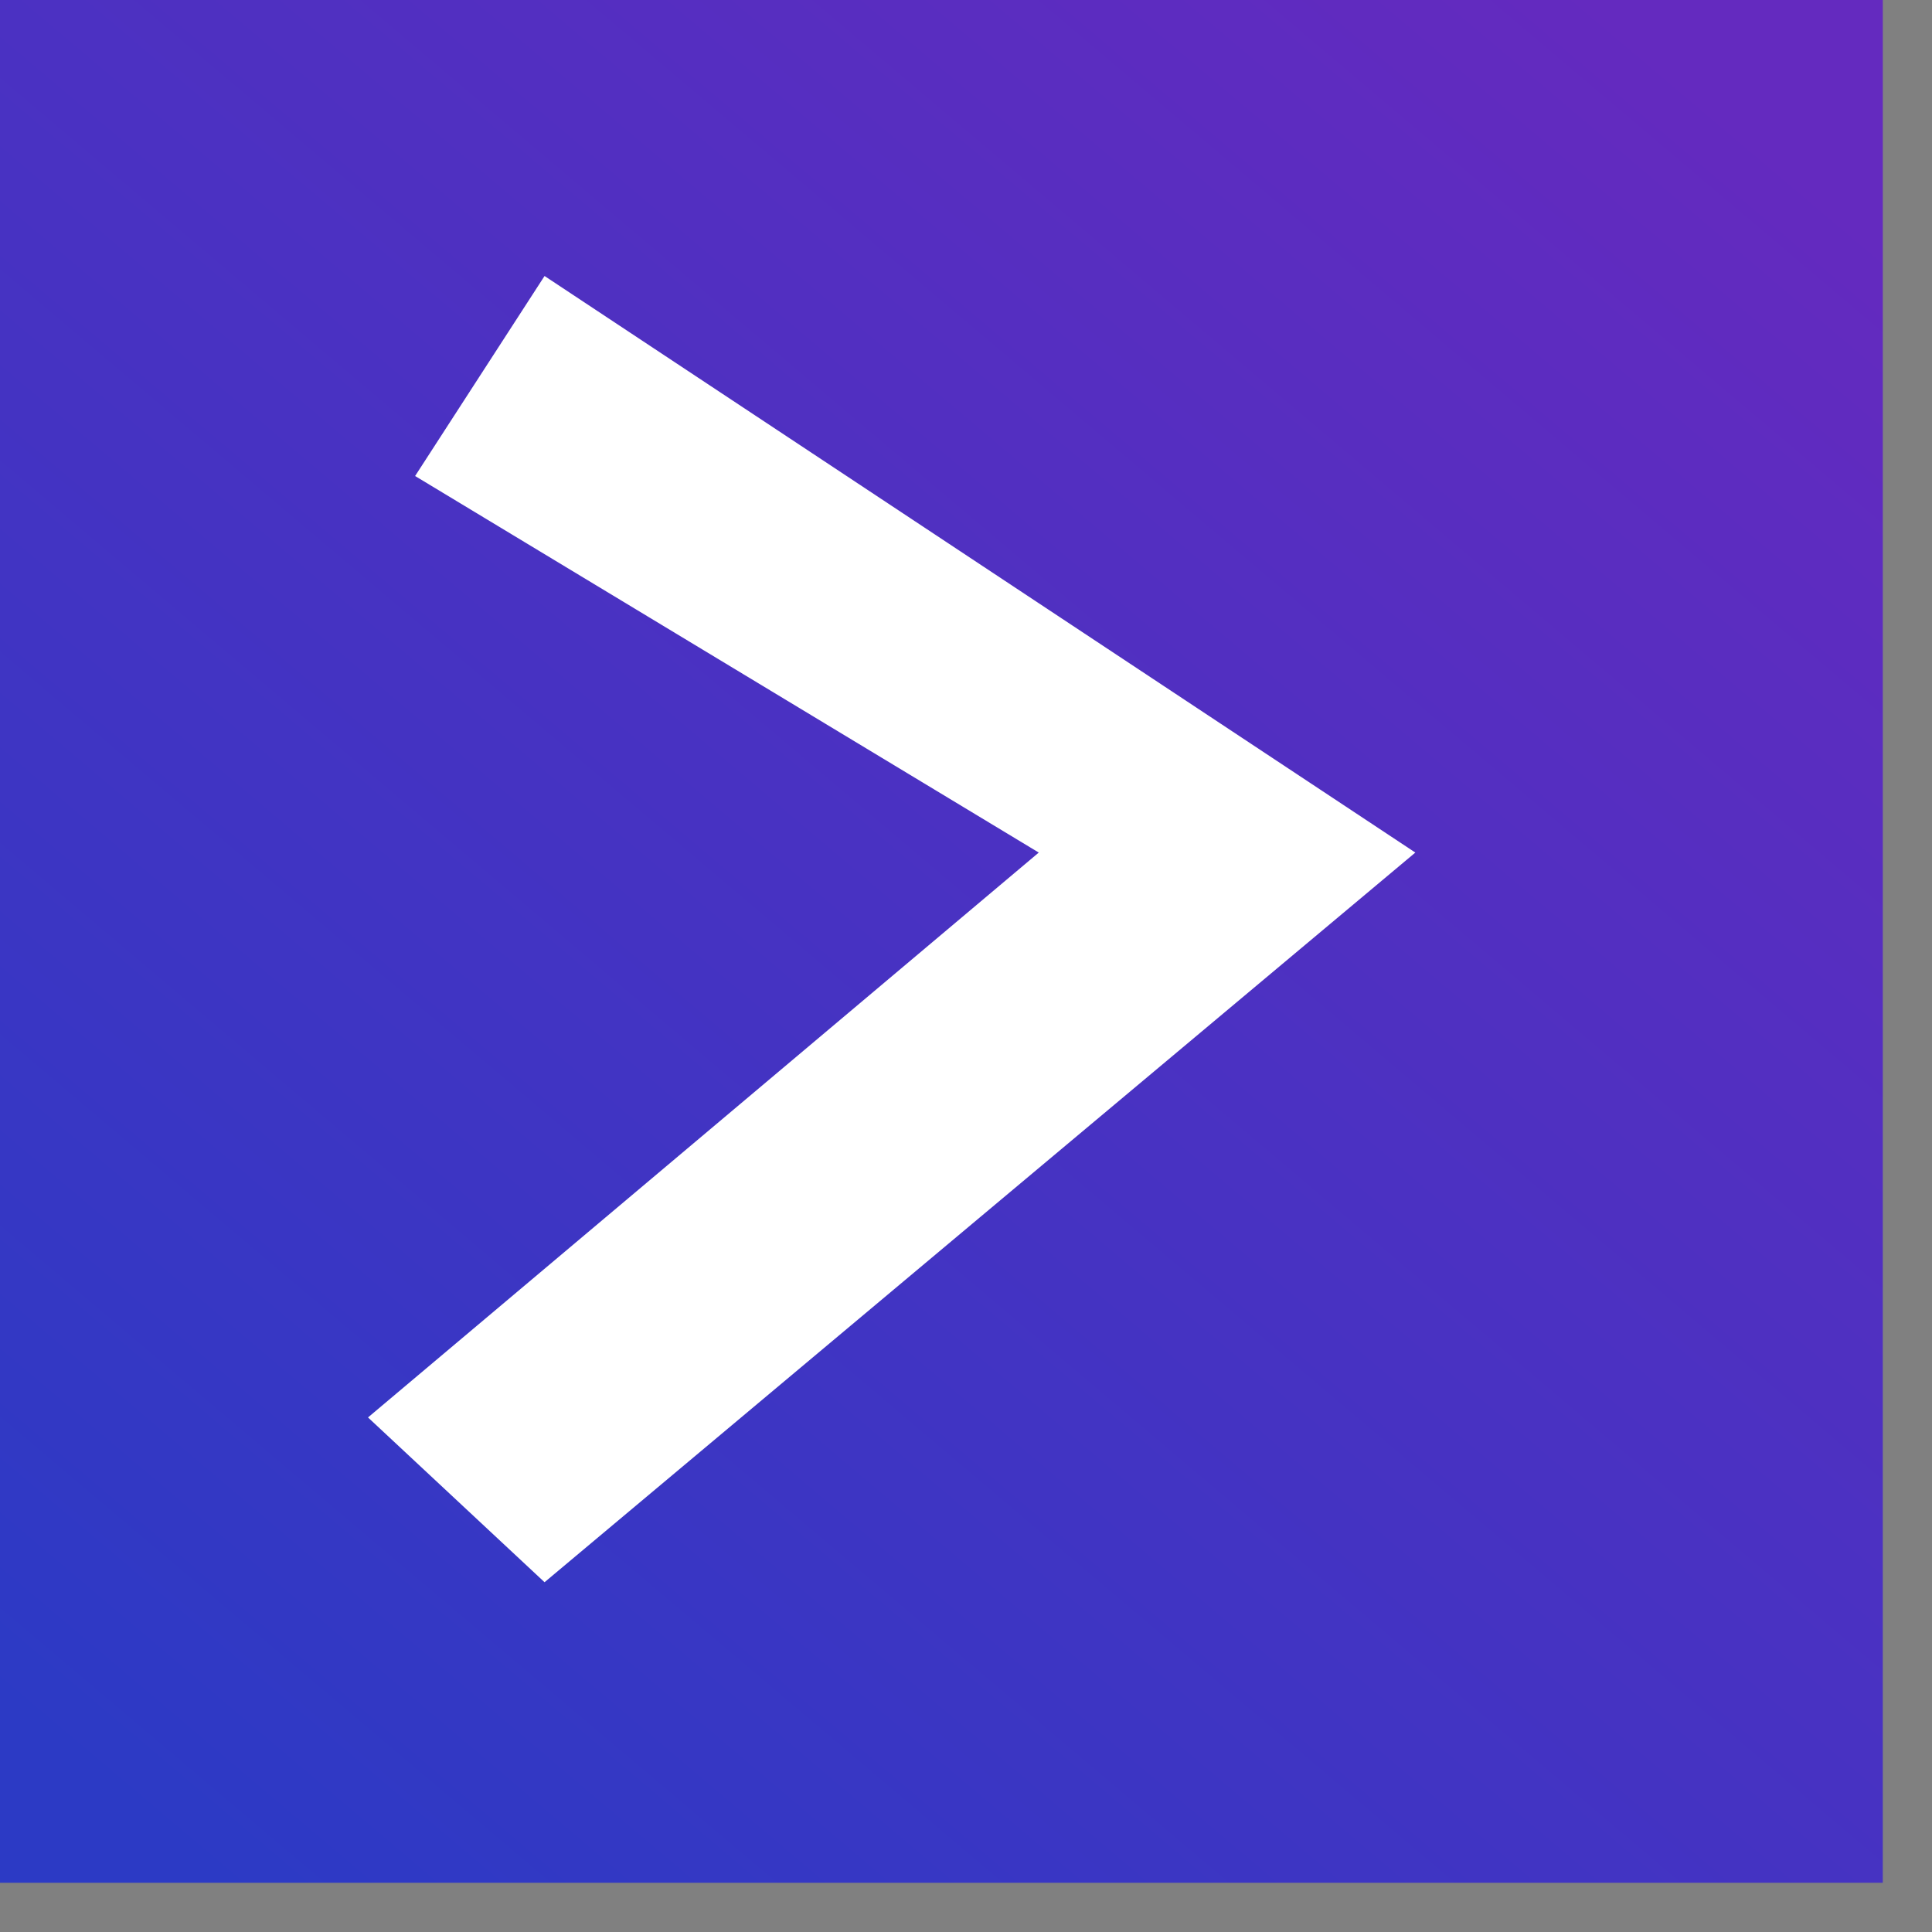 <svg width="21" height="21" viewBox="0 0 21 21" fill="none" xmlns="http://www.w3.org/2000/svg">
<rect x="0" y="0" width="21" height="21" fill="#808080" stroke="none"/>
<rect width="20.465" height="20.465" fill="url(#paint0_linear_46_25)"/>
<path d="M4 15.407L5.919 17.198L10.651 13.232L15.384 9.267L5.919 3L4.512 5.174L11.291 9.267L4 15.407Z" fill="white"/>
<defs>
<linearGradient id="paint0_linear_46_25" x1="17.694" y1="0.213" x2="1.279" y2="19.612" gradientUnits="userSpaceOnUse">
<stop stop-color="#642ABF"/>
<stop offset="1" stop-color="#2C3AC5"/>
</linearGradient>
</defs>
</svg>

